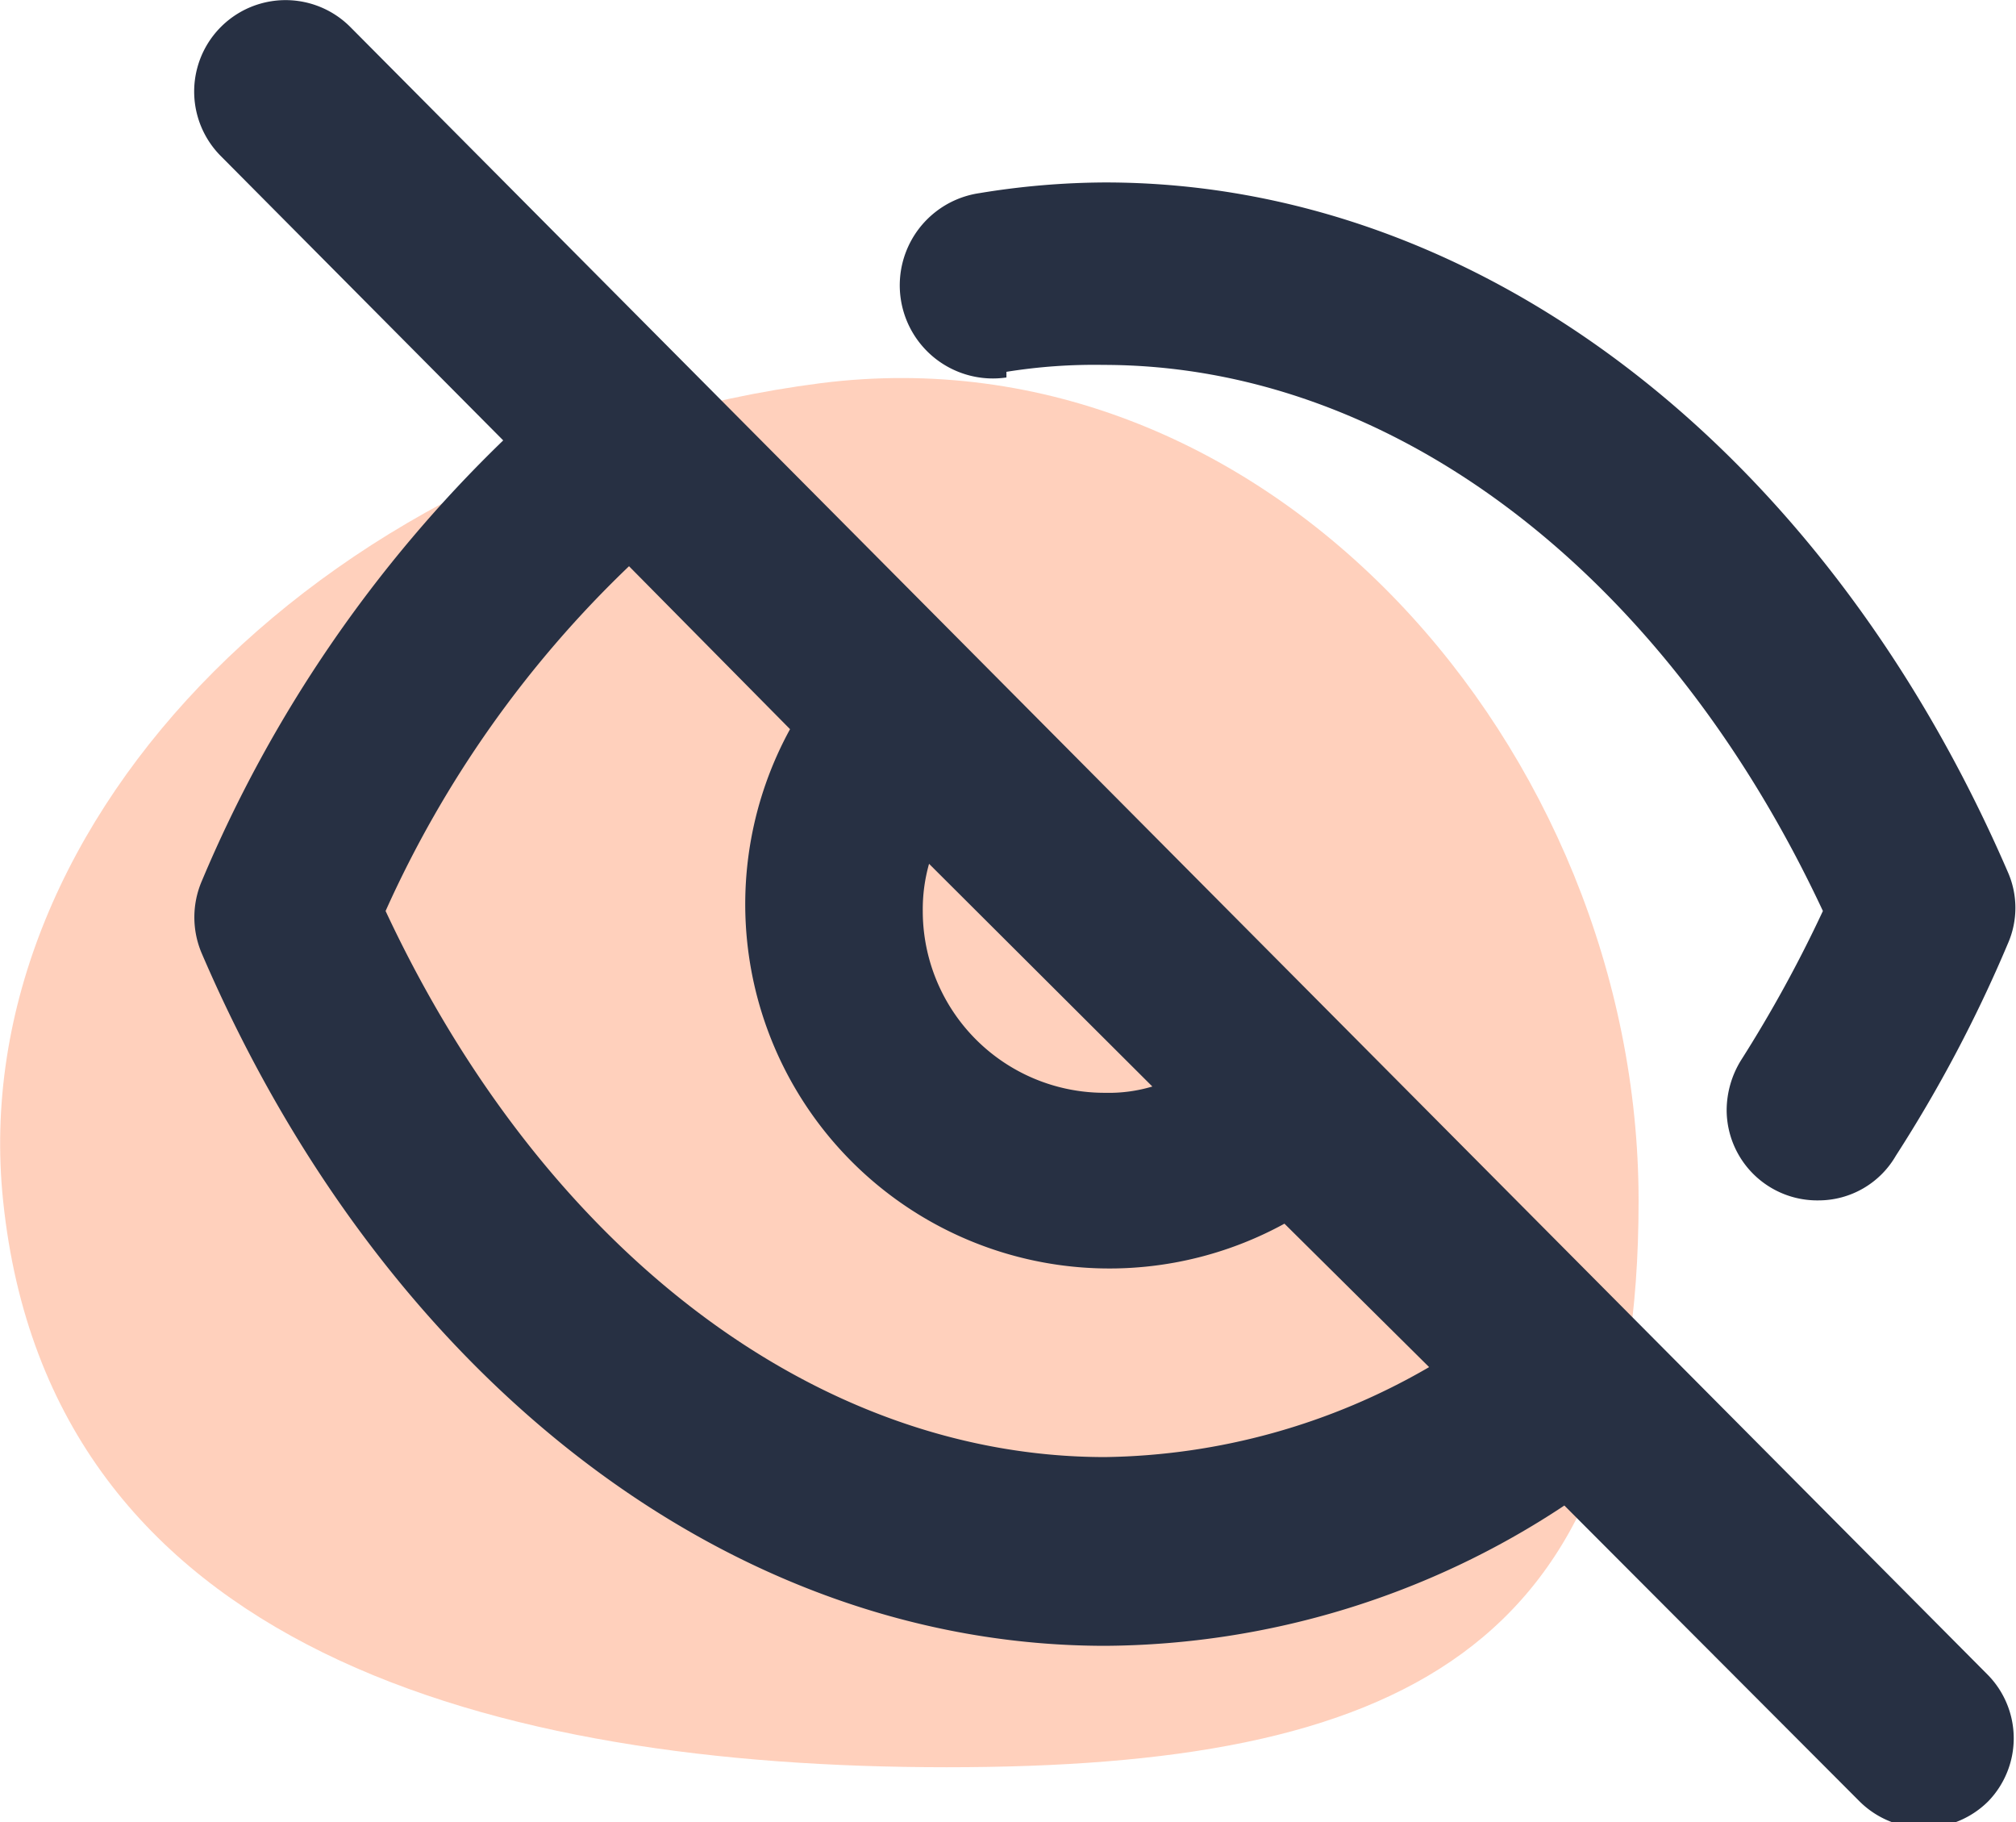 <svg xmlns="http://www.w3.org/2000/svg" viewBox="0 0 32.05 28.96"><defs><style>.cls-1{fill:#ff8552;opacity:0.39;}.cls-2{fill:#273043;}</style></defs><title>priv</title><g id="Layer_2" data-name="Layer 2"><g id="Layer_1-2" data-name="Layer 1"><path class="cls-1" d="M26.05,19.09c0,7.18-3.82,9-11,9s-14.26-1.86-15-9c-.64-6.11,5.24-12,13-13C20.17,5.19,26.05,11.91,26.05,19.09Z"/><path class="cls-2" d="M16,5.91a8.8,8.8,0,0,1,1.54-.11c4.6,0,8.93,3.31,11.44,8.68a20.92,20.92,0,0,1-1.3,2.37,1.52,1.52,0,0,0-.23.8,1.44,1.44,0,0,0,1.46,1.43,1.42,1.42,0,0,0,1.23-.71A22,22,0,0,0,31.92,15a1.41,1.41,0,0,0,0-1.14C29,7.11,23.5,2.9,17.57,2.9a12.54,12.54,0,0,0-2,.17A1.47,1.47,0,0,0,16,6ZM5.57.43A1.45,1.45,0,1,0,3.51,2.48L8,7a21.1,21.1,0,0,0-4.79,7,1.46,1.46,0,0,0,0,1.16c2.92,6.79,8.42,11,14.36,11a13.34,13.34,0,0,0,7.3-2.23l4.69,4.7a1.45,1.45,0,0,0,2.05,0h0a1.44,1.44,0,0,0,0-2h0Zm9.2,13.3,3.55,3.54a2.42,2.42,0,0,1-.75.1,2.89,2.89,0,0,1-2.9-2.89A2.66,2.66,0,0,1,14.77,13.73Zm2.8,9.43c-4.61,0-8.93-3.31-11.44-8.68A17.49,17.49,0,0,1,10,9l2.56,2.59a5.79,5.79,0,0,0,7.86,7.86l2.3,2.28A10.53,10.53,0,0,1,17.57,23.16Z"/></g></g></svg>